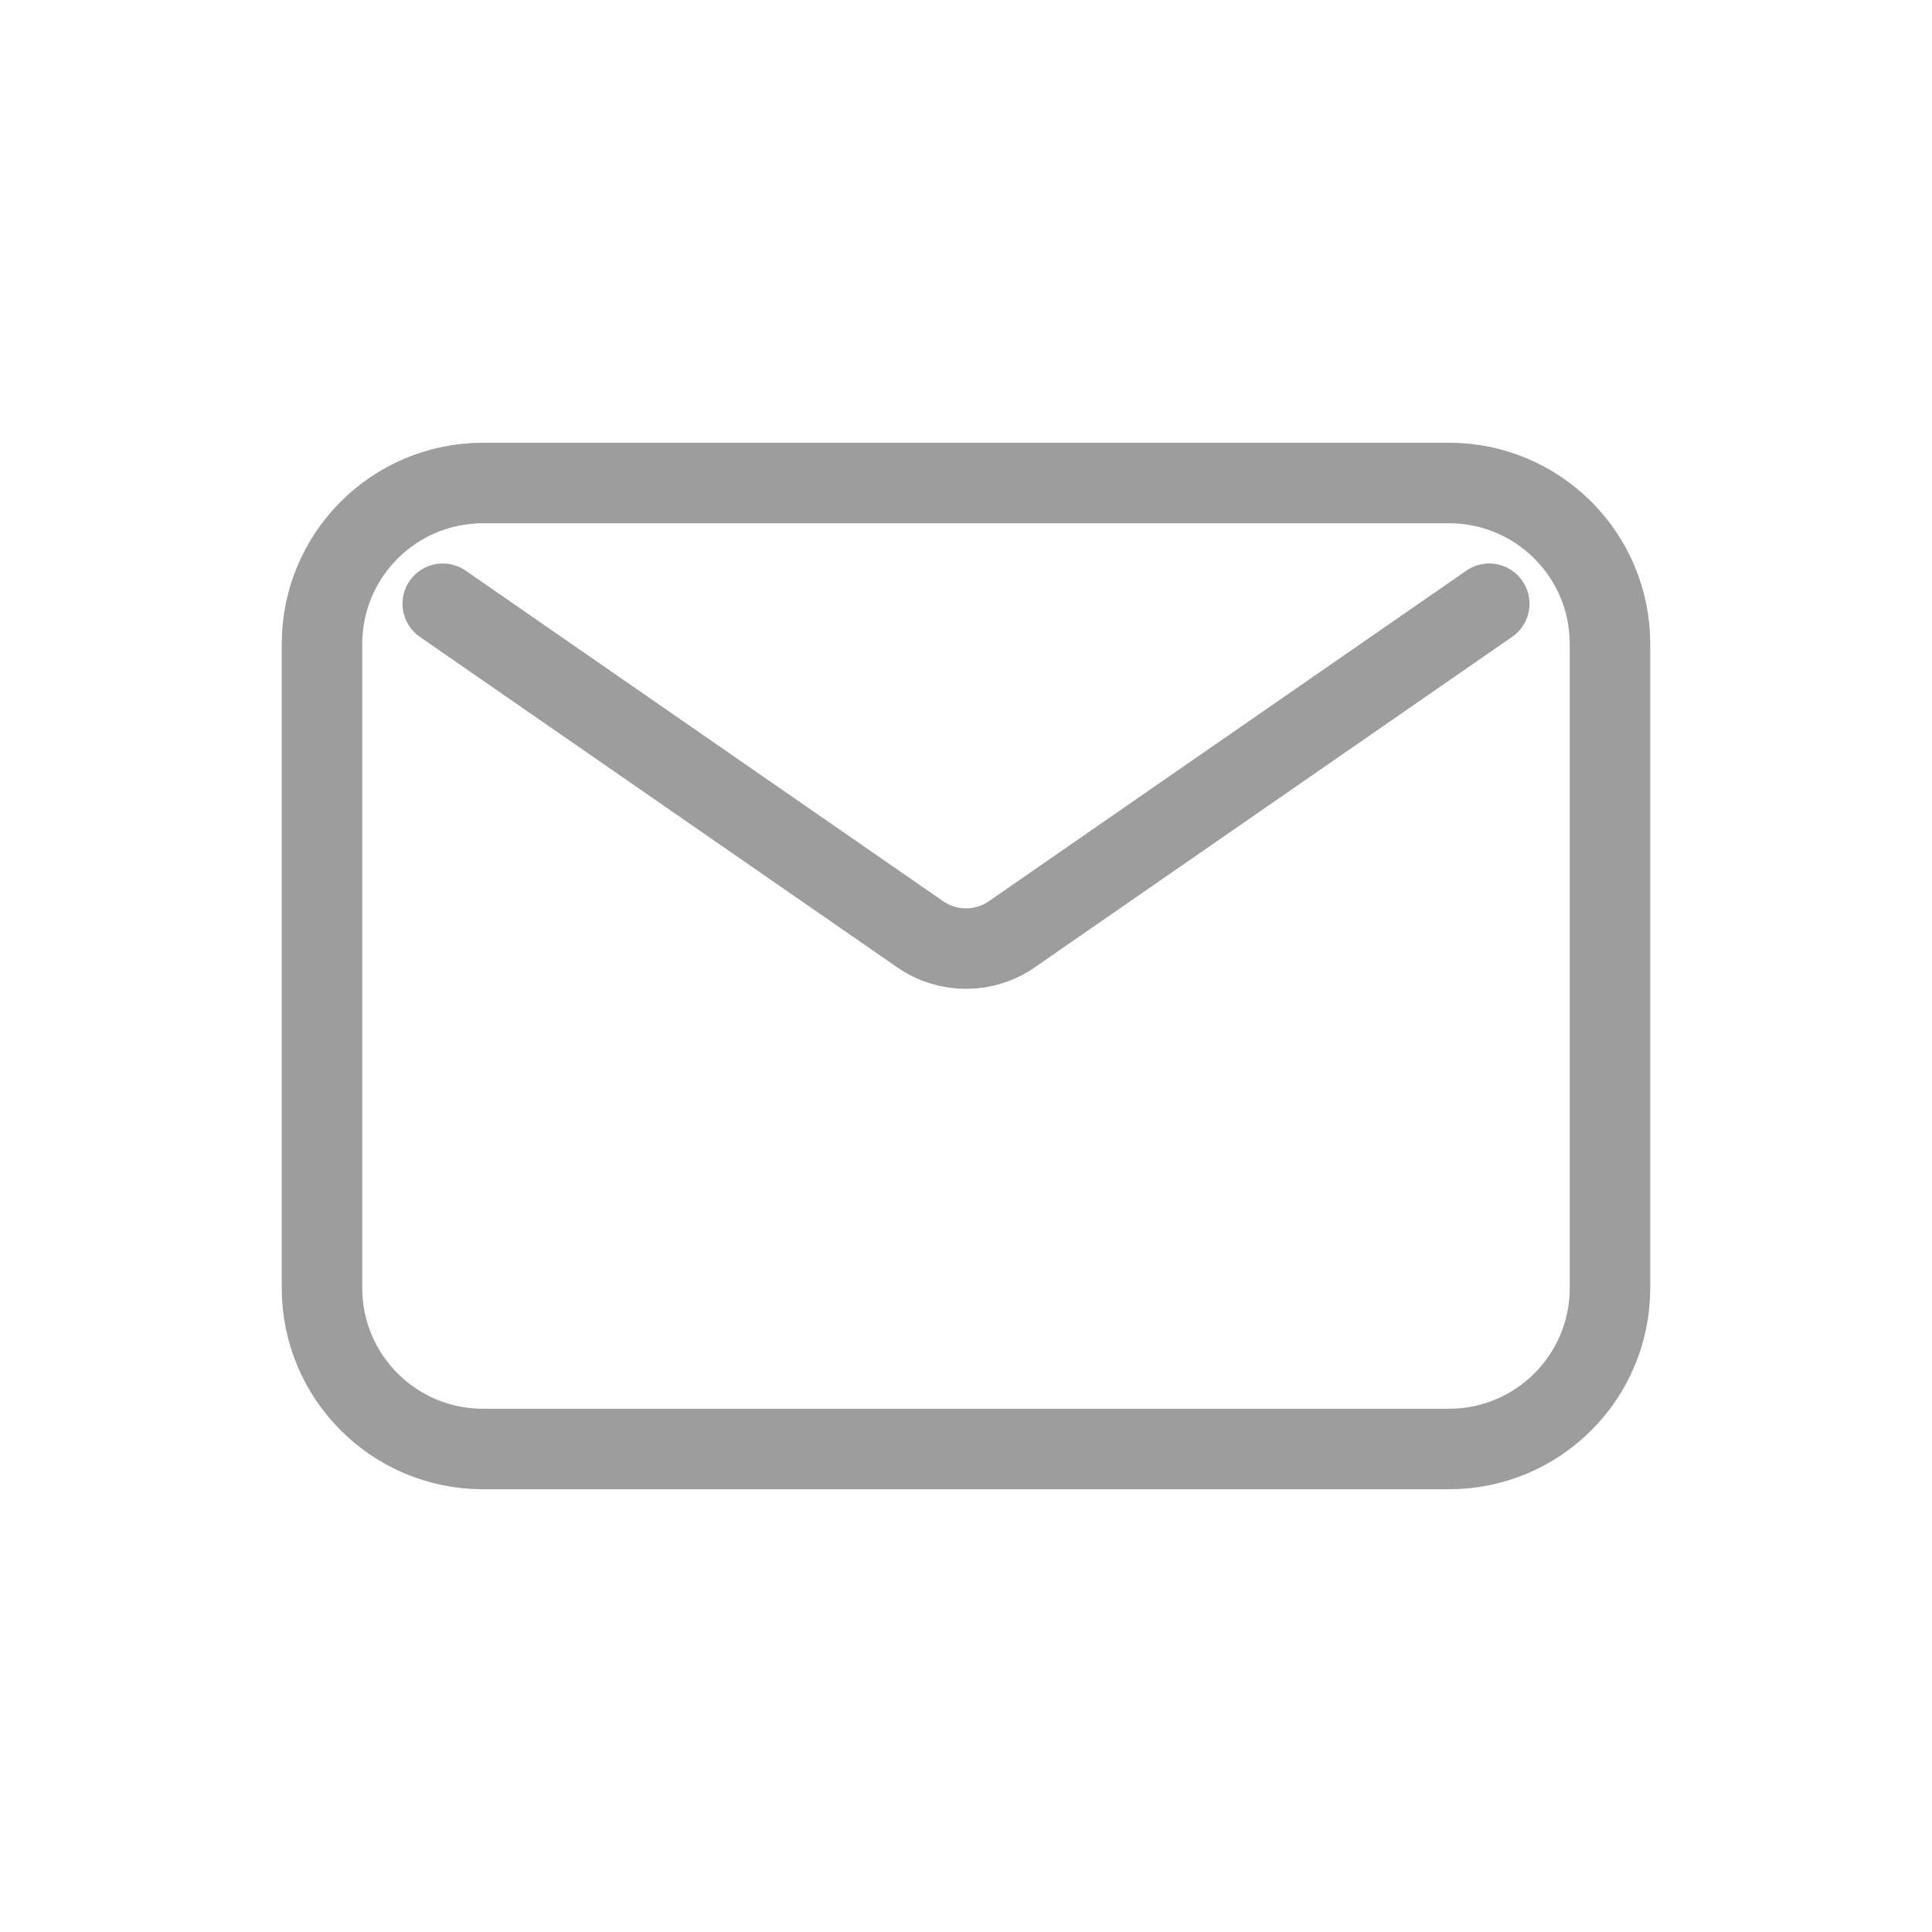 <svg width="24" height="24" viewBox="0 0 24 24" fill="none" xmlns="http://www.w3.org/2000/svg">
<path d="M5.5 7.5L11.431 11.606C11.773 11.843 12.227 11.843 12.569 11.606L18.5 7.5M6 18H18C19.105 18 20 17.105 20 16V8C20 6.895 19.105 6 18 6H6C4.895 6 4 6.895 4 8V16C4 17.105 4.895 18 6 18Z" stroke="#9D9D9D" stroke-linecap="round" stroke-linejoin="round"/>
</svg>
